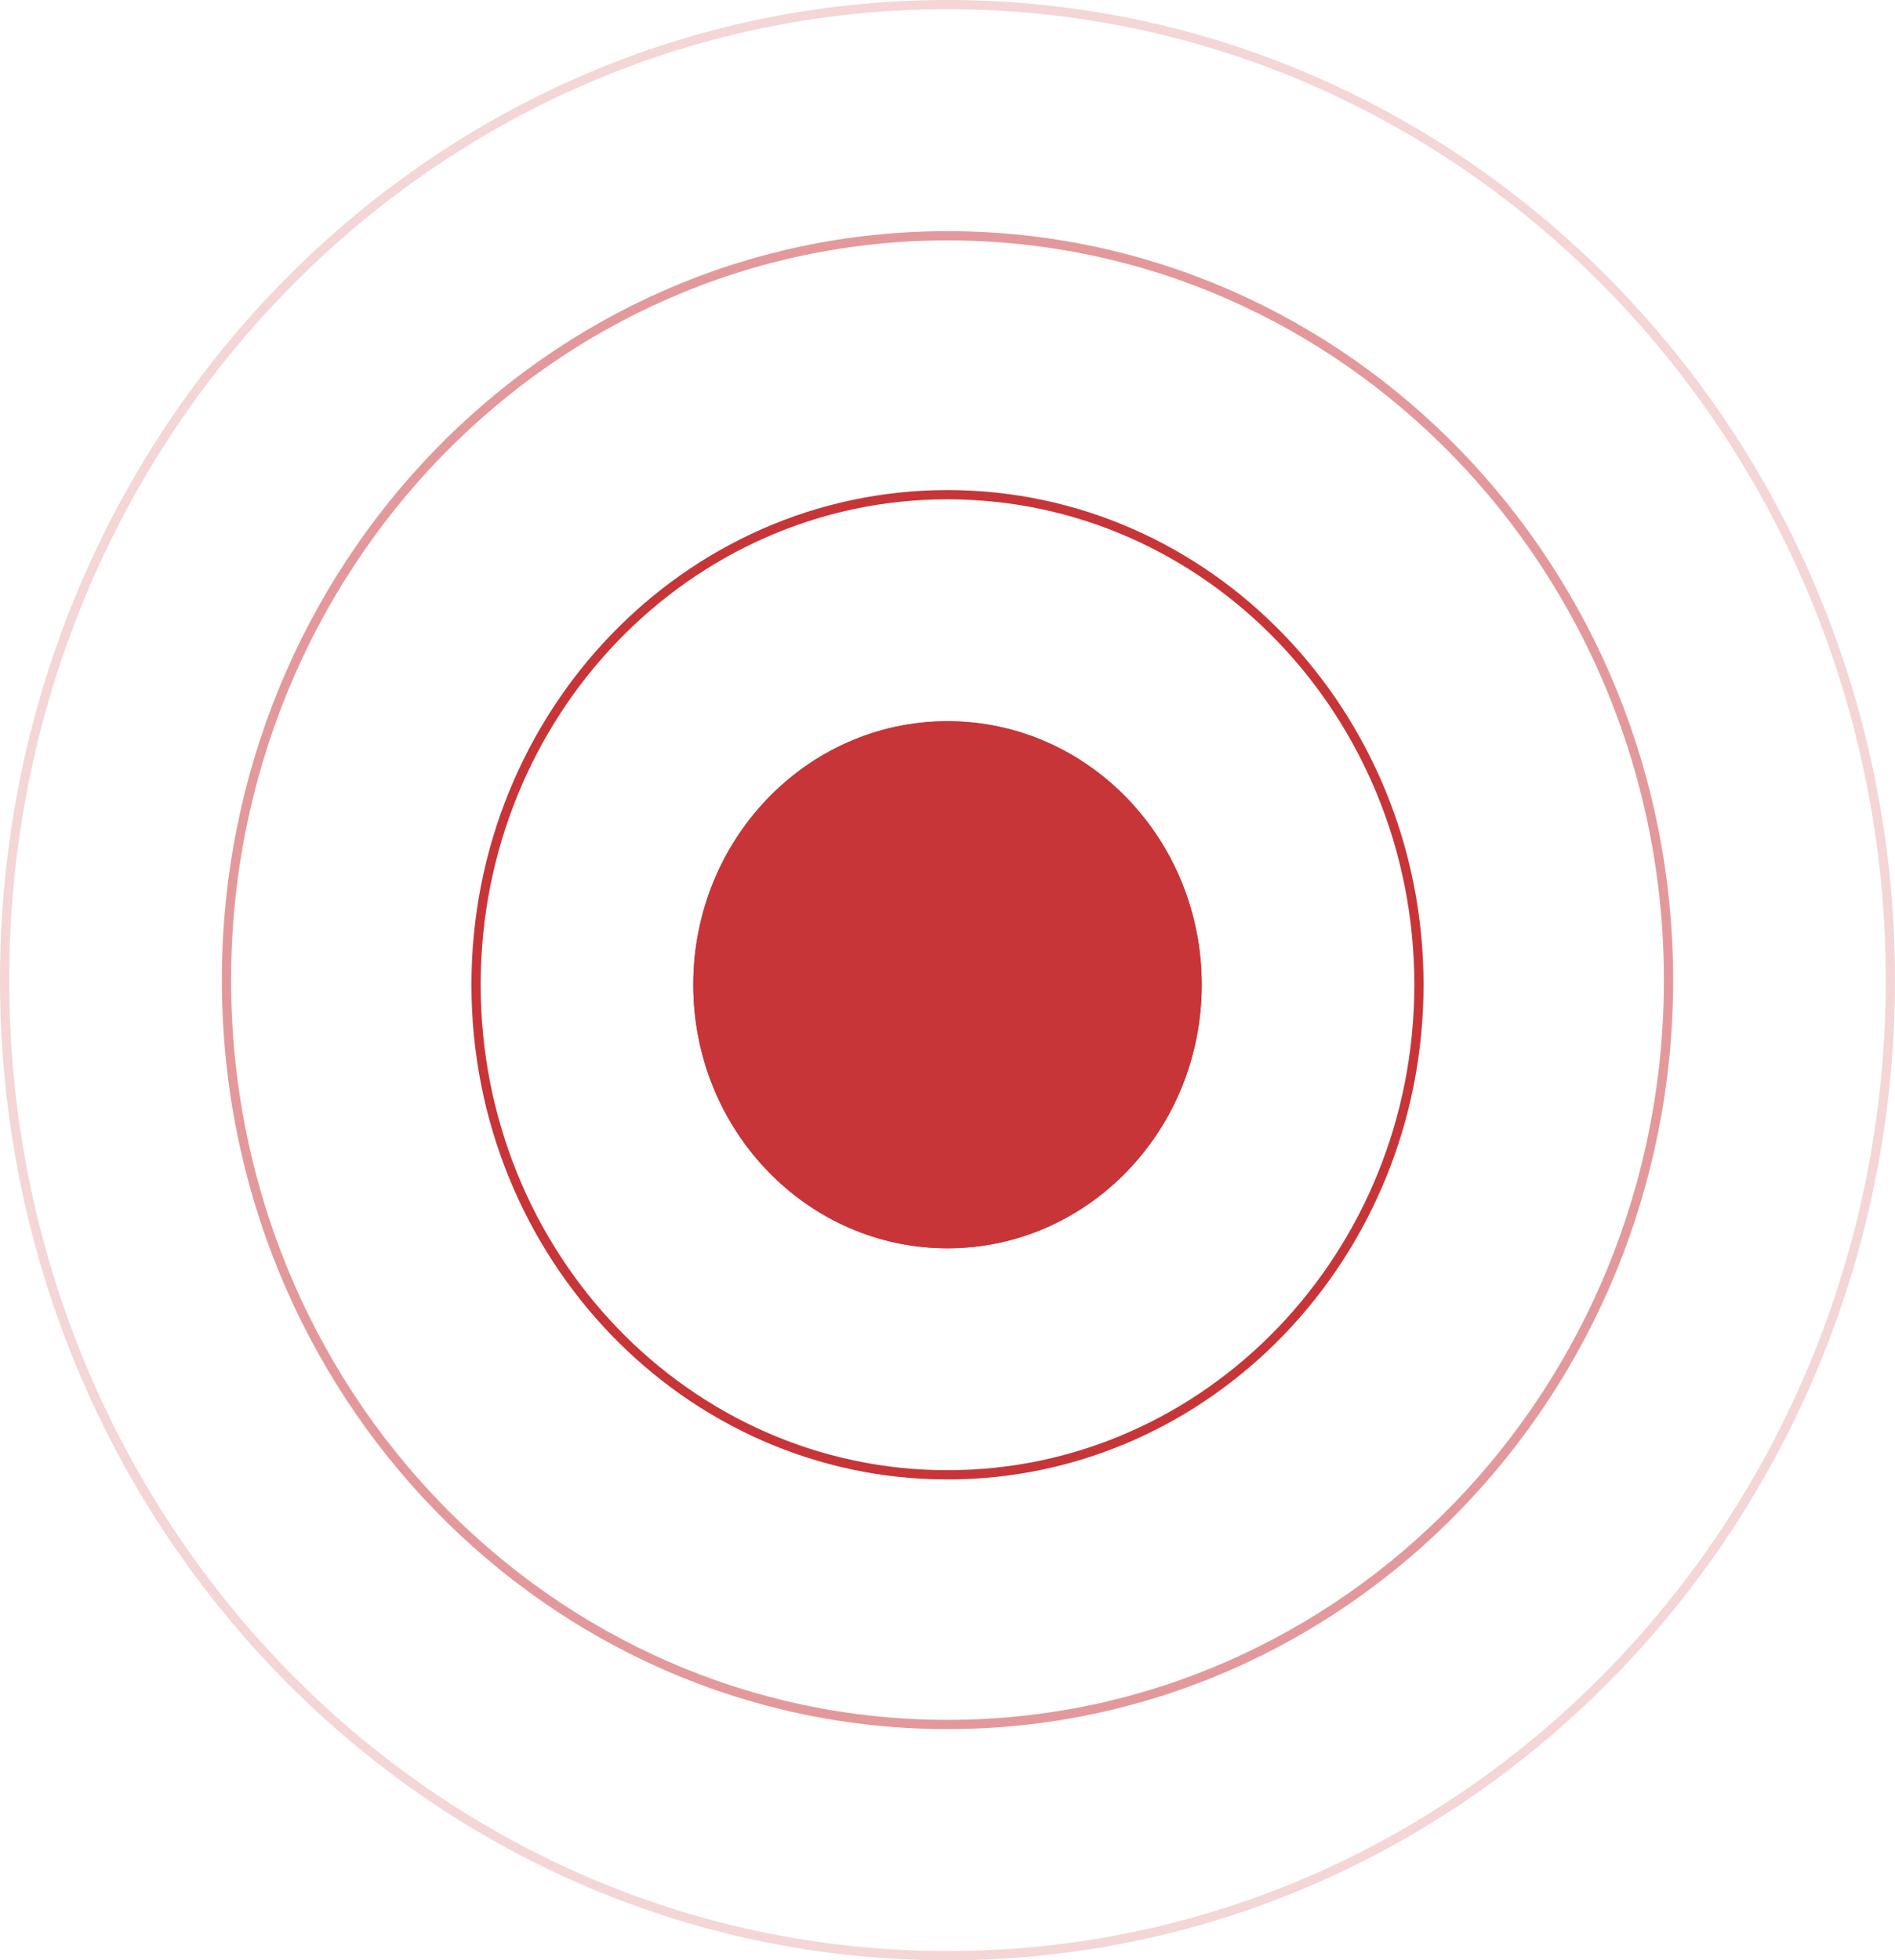 <svg width="205" height="212" viewBox="0 0 205 212" fill="none" xmlns="http://www.w3.org/2000/svg">
<path d="M102.5 135C117.688 135 130 122.24 130 106.5C130 90.76 117.688 78 102.5 78C87.312 78 75 90.76 75 106.5C75 122.24 87.312 135 102.5 135Z" fill="#C83538"/>
<path d="M102.5 135C117.688 135 130 122.24 130 106.5C130 90.76 117.688 78 102.5 78C87.312 78 75 90.76 75 106.5C75 122.24 87.312 135 102.5 135Z" fill="#C83538"/>
<path d="M153.5 106.5C153.5 135.789 130.649 159.5 102.5 159.5C74.351 159.5 51.5 135.789 51.5 106.5C51.5 77.211 74.351 53.5 102.5 53.5C130.649 53.5 153.5 77.211 153.5 106.5Z" stroke="#C83538"/>
<path d="M180.5 106C180.5 150.474 145.564 186.5 102.5 186.5C59.436 186.5 24.5 150.474 24.5 106C24.5 61.526 59.436 25.5 102.5 25.5C145.564 25.5 180.5 61.526 180.5 106Z" stroke="#C83538" stroke-opacity="0.5"/>
<path d="M204.5 106C204.5 164.282 158.817 211.5 102.5 211.5C46.183 211.5 0.5 164.282 0.5 106C0.5 47.718 46.183 0.5 102.5 0.5C158.817 0.5 204.5 47.718 204.5 106Z" stroke="#C83538" stroke-opacity="0.2"/>
</svg>
